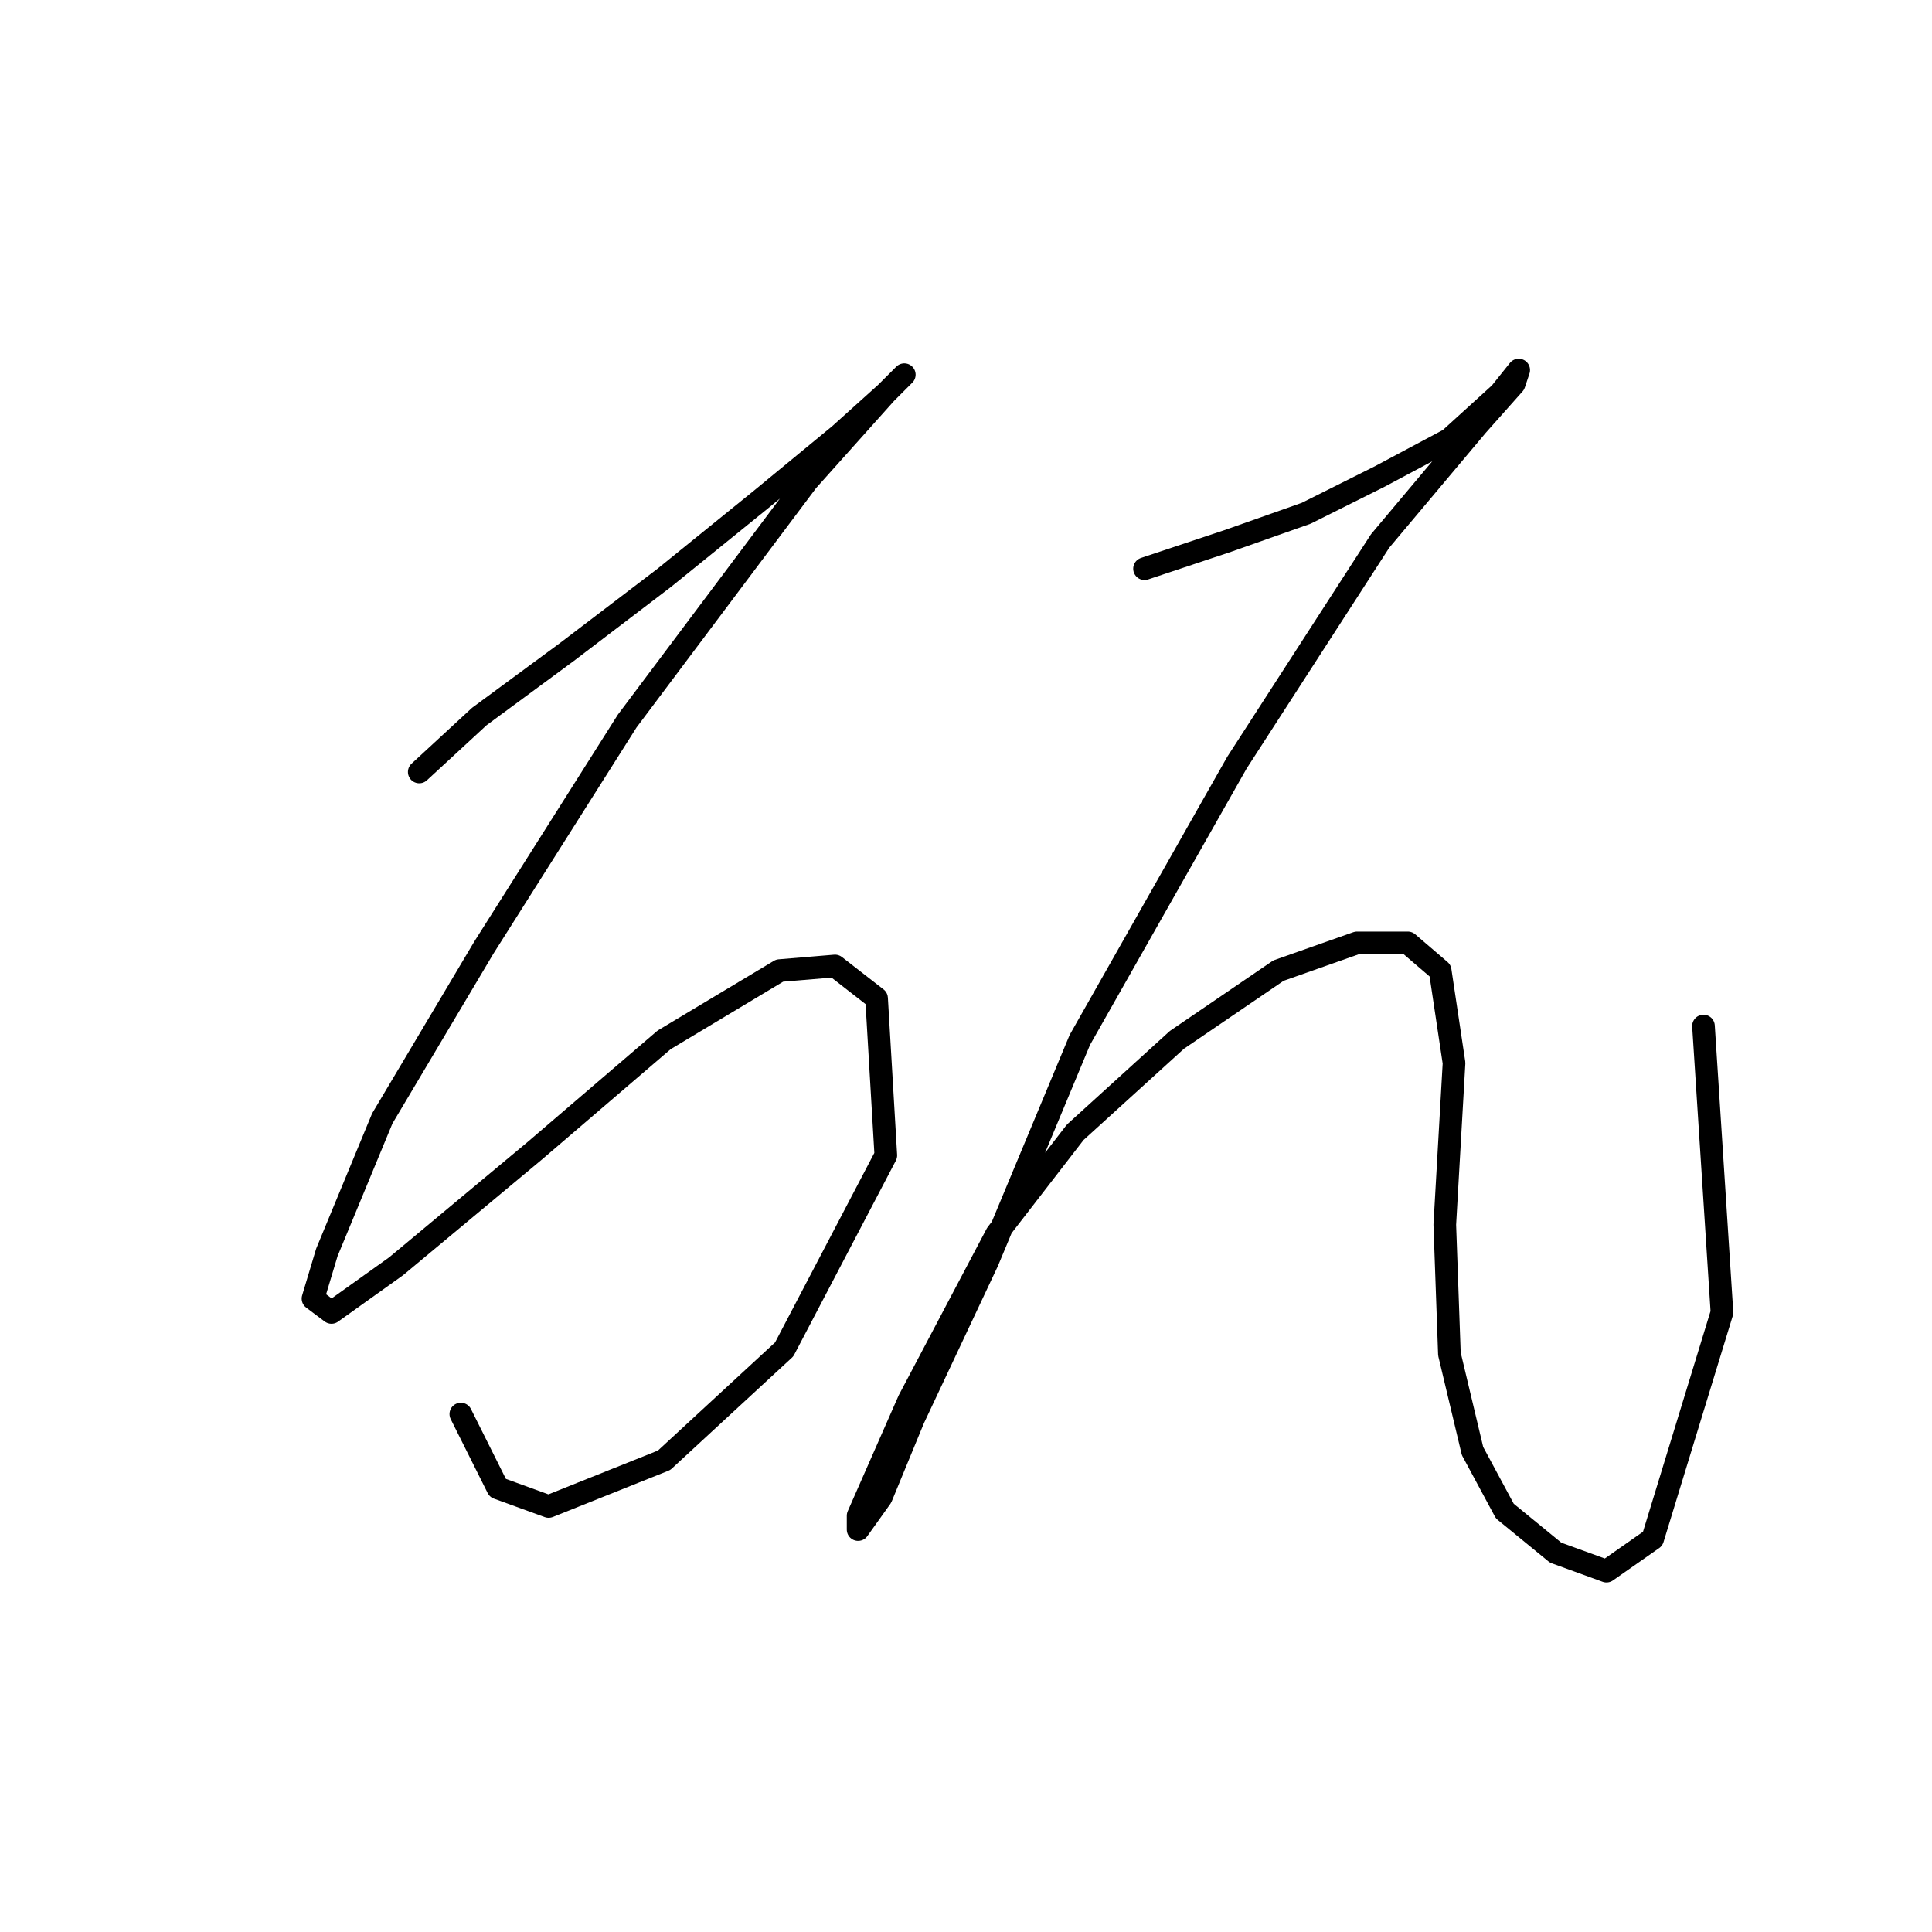 <?xml version="1.0" standalone="no"?>
    <svg width="256" height="256" xmlns="http://www.w3.org/2000/svg" version="1.1">
    <polyline stroke="black" stroke-width="3" stroke-linecap="round" fill="transparent" stroke-linejoin="round" points="55.553 102.289 63.51 94.943 75.14 86.374 87.995 76.58 100.849 66.174 111.255 57.604 117.376 52.095 119.825 49.647 117.376 52.095 106.97 63.726 83.098 95.555 64.122 125.549 50.656 148.197 43.311 165.948 41.474 172.07 43.923 173.906 52.492 167.785 70.856 152.482 87.995 137.791 103.298 128.61 110.643 127.997 116.152 132.282 117.376 153.094 103.91 178.803 87.995 193.494 72.692 199.615 65.959 197.166 61.062 187.372 61.062 187.372 " />
        <polyline stroke="black" stroke-width="3" stroke-linecap="round" fill="transparent" stroke-linejoin="round" points="151.655 75.356 162.673 71.683 173.079 68.01 182.872 63.113 192.054 58.216 198.787 52.095 201.236 49.035 200.624 50.871 195.727 56.38 182.872 71.683 163.897 101.064 143.085 137.791 130.843 167.173 121.049 187.985 116.764 198.39 113.704 202.675 113.704 200.839 120.437 185.536 132.067 163.5 142.473 150.033 155.939 137.791 169.406 128.61 179.812 124.937 186.545 124.937 190.83 128.61 192.666 140.852 191.442 162.276 192.054 179.415 195.115 192.269 199.399 200.227 206.133 205.736 212.866 208.184 218.987 203.899 228.169 173.906 225.72 135.955 225.72 135.955 " />
        </svg>